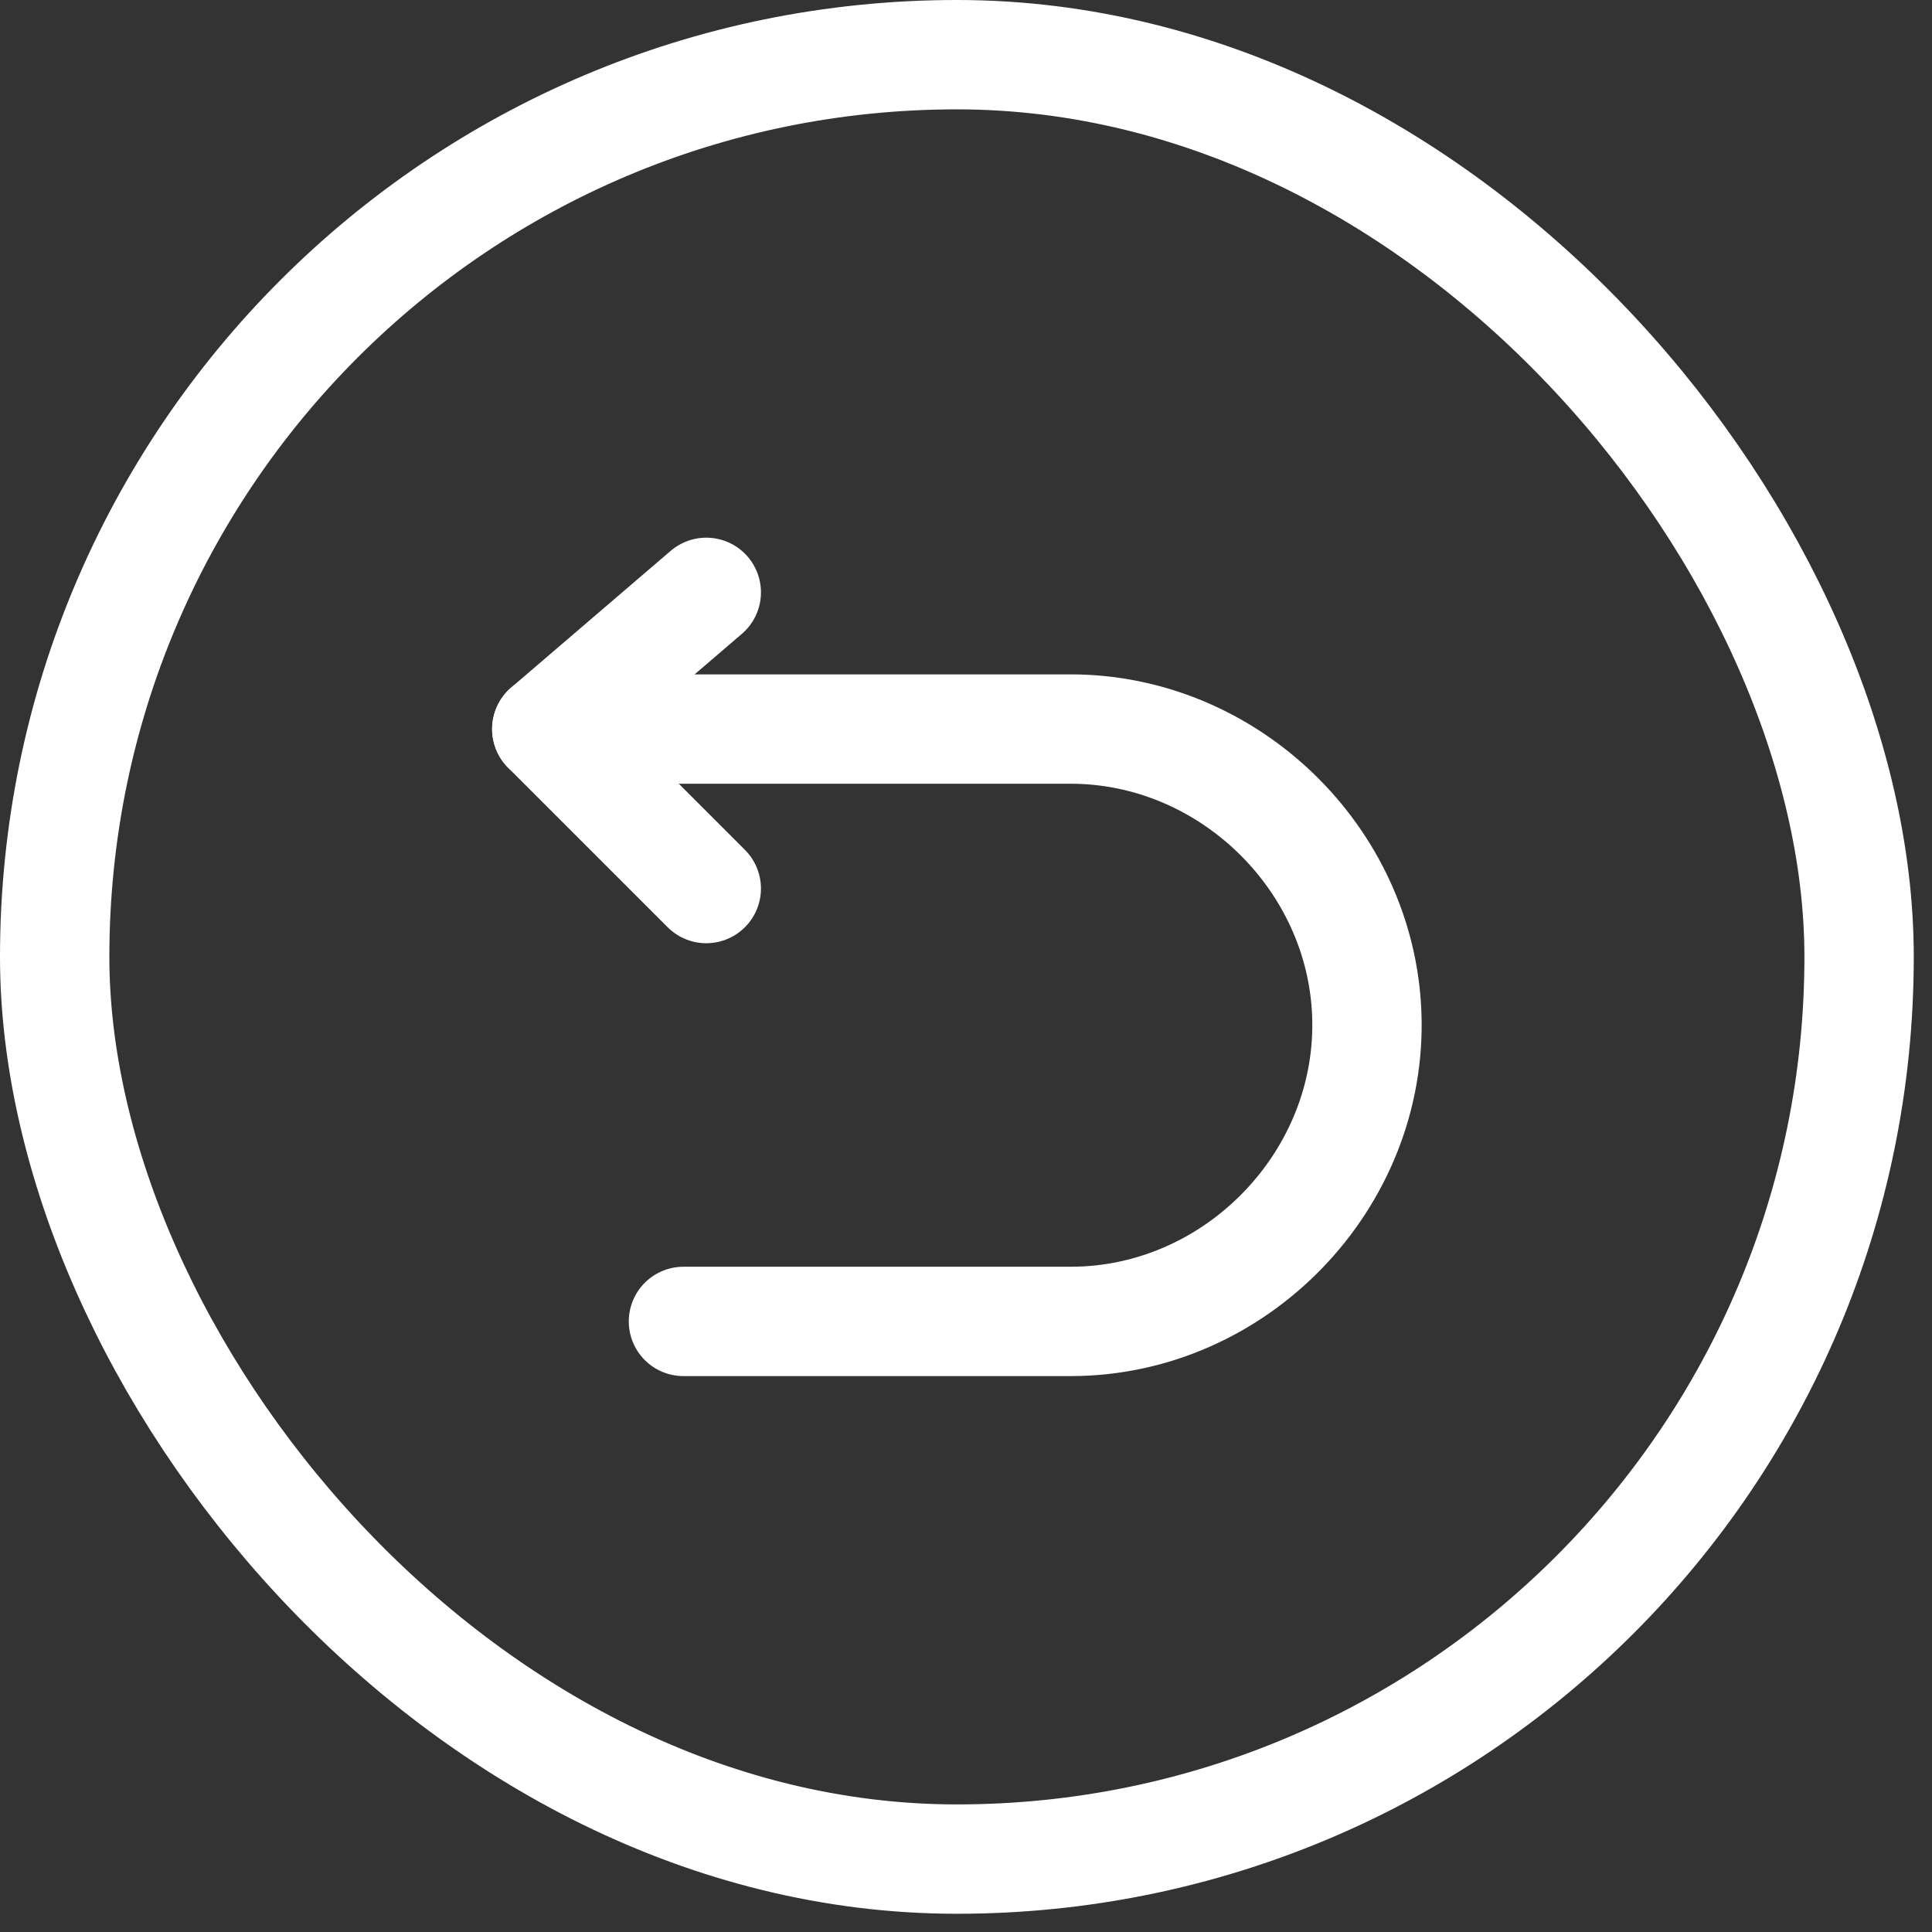 <svg width="53" height="53" viewBox="0 0 53 53" fill="none" xmlns="http://www.w3.org/2000/svg">
<rect x="0" y="0" width="53" height="53" fill="#333333" stroke="none"/>
<path d="M19.375 16.25L15 20L19.375 24.375" stroke="white" stroke-width="3" stroke-linecap="round" stroke-linejoin="round"/>
<path d="M15 20H29.371C33.673 20 37.326 23.512 37.494 27.812C37.671 32.356 33.917 36.25 29.371 36.25H18.749" stroke="white" stroke-width="3" stroke-linecap="round" stroke-linejoin="round"/>
<rect x="1.5" y="1.5" width="49.5" height="49.5" rx="24.75" stroke="white" stroke-width="3"/>
</svg>
